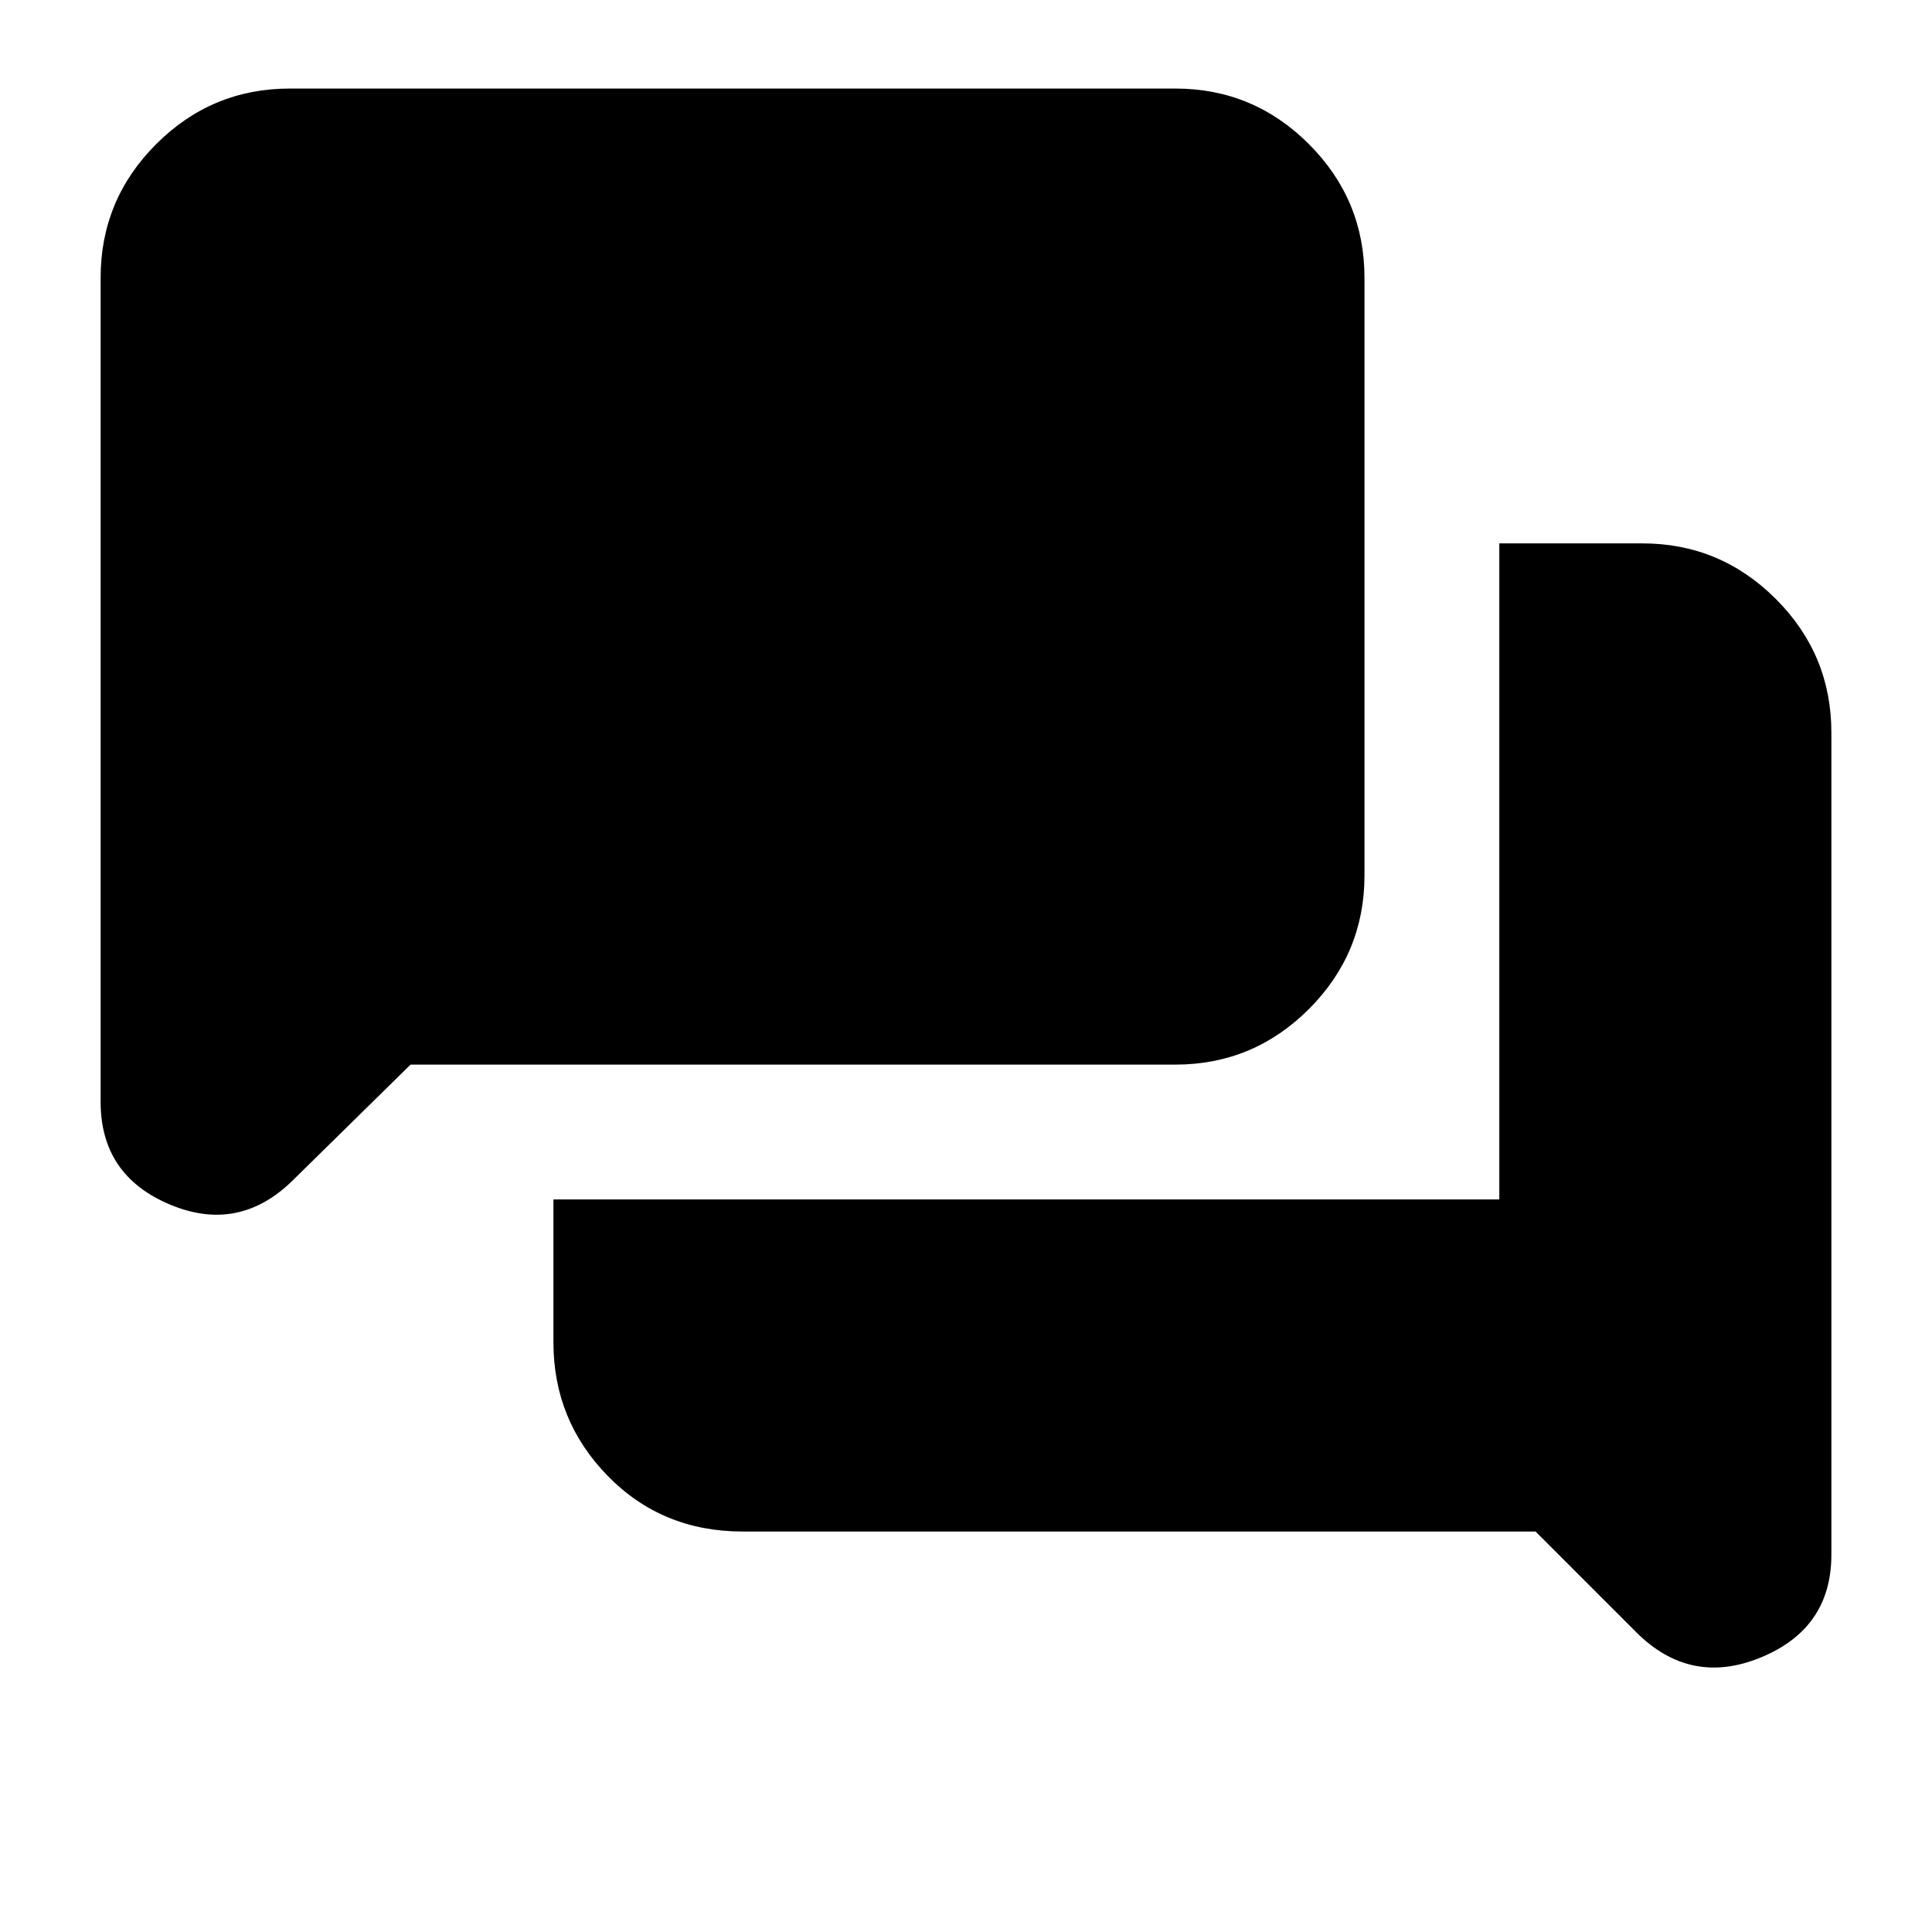 <svg xmlns="http://www.w3.org/2000/svg" height="20" viewBox="0 -960 960 960" width="20"><path d="M369-199q-40 0-67-27.61-27-27.62-27-66.39v-71h470v-326h71q38.78 0 66.39 27.61T910-596v408.5q0 36.62-35 51.06Q840-122 813-149l-50-50H369ZM204-431l-58 57q-27 27-61.5 12.56T50-412.5V-822q0-38.78 27.61-66.39T144-916h440q38.78 0 66.39 27.61T678-822v297q0 38.77-27.61 66.39Q622.78-431 584-431H204Z"/></svg>
